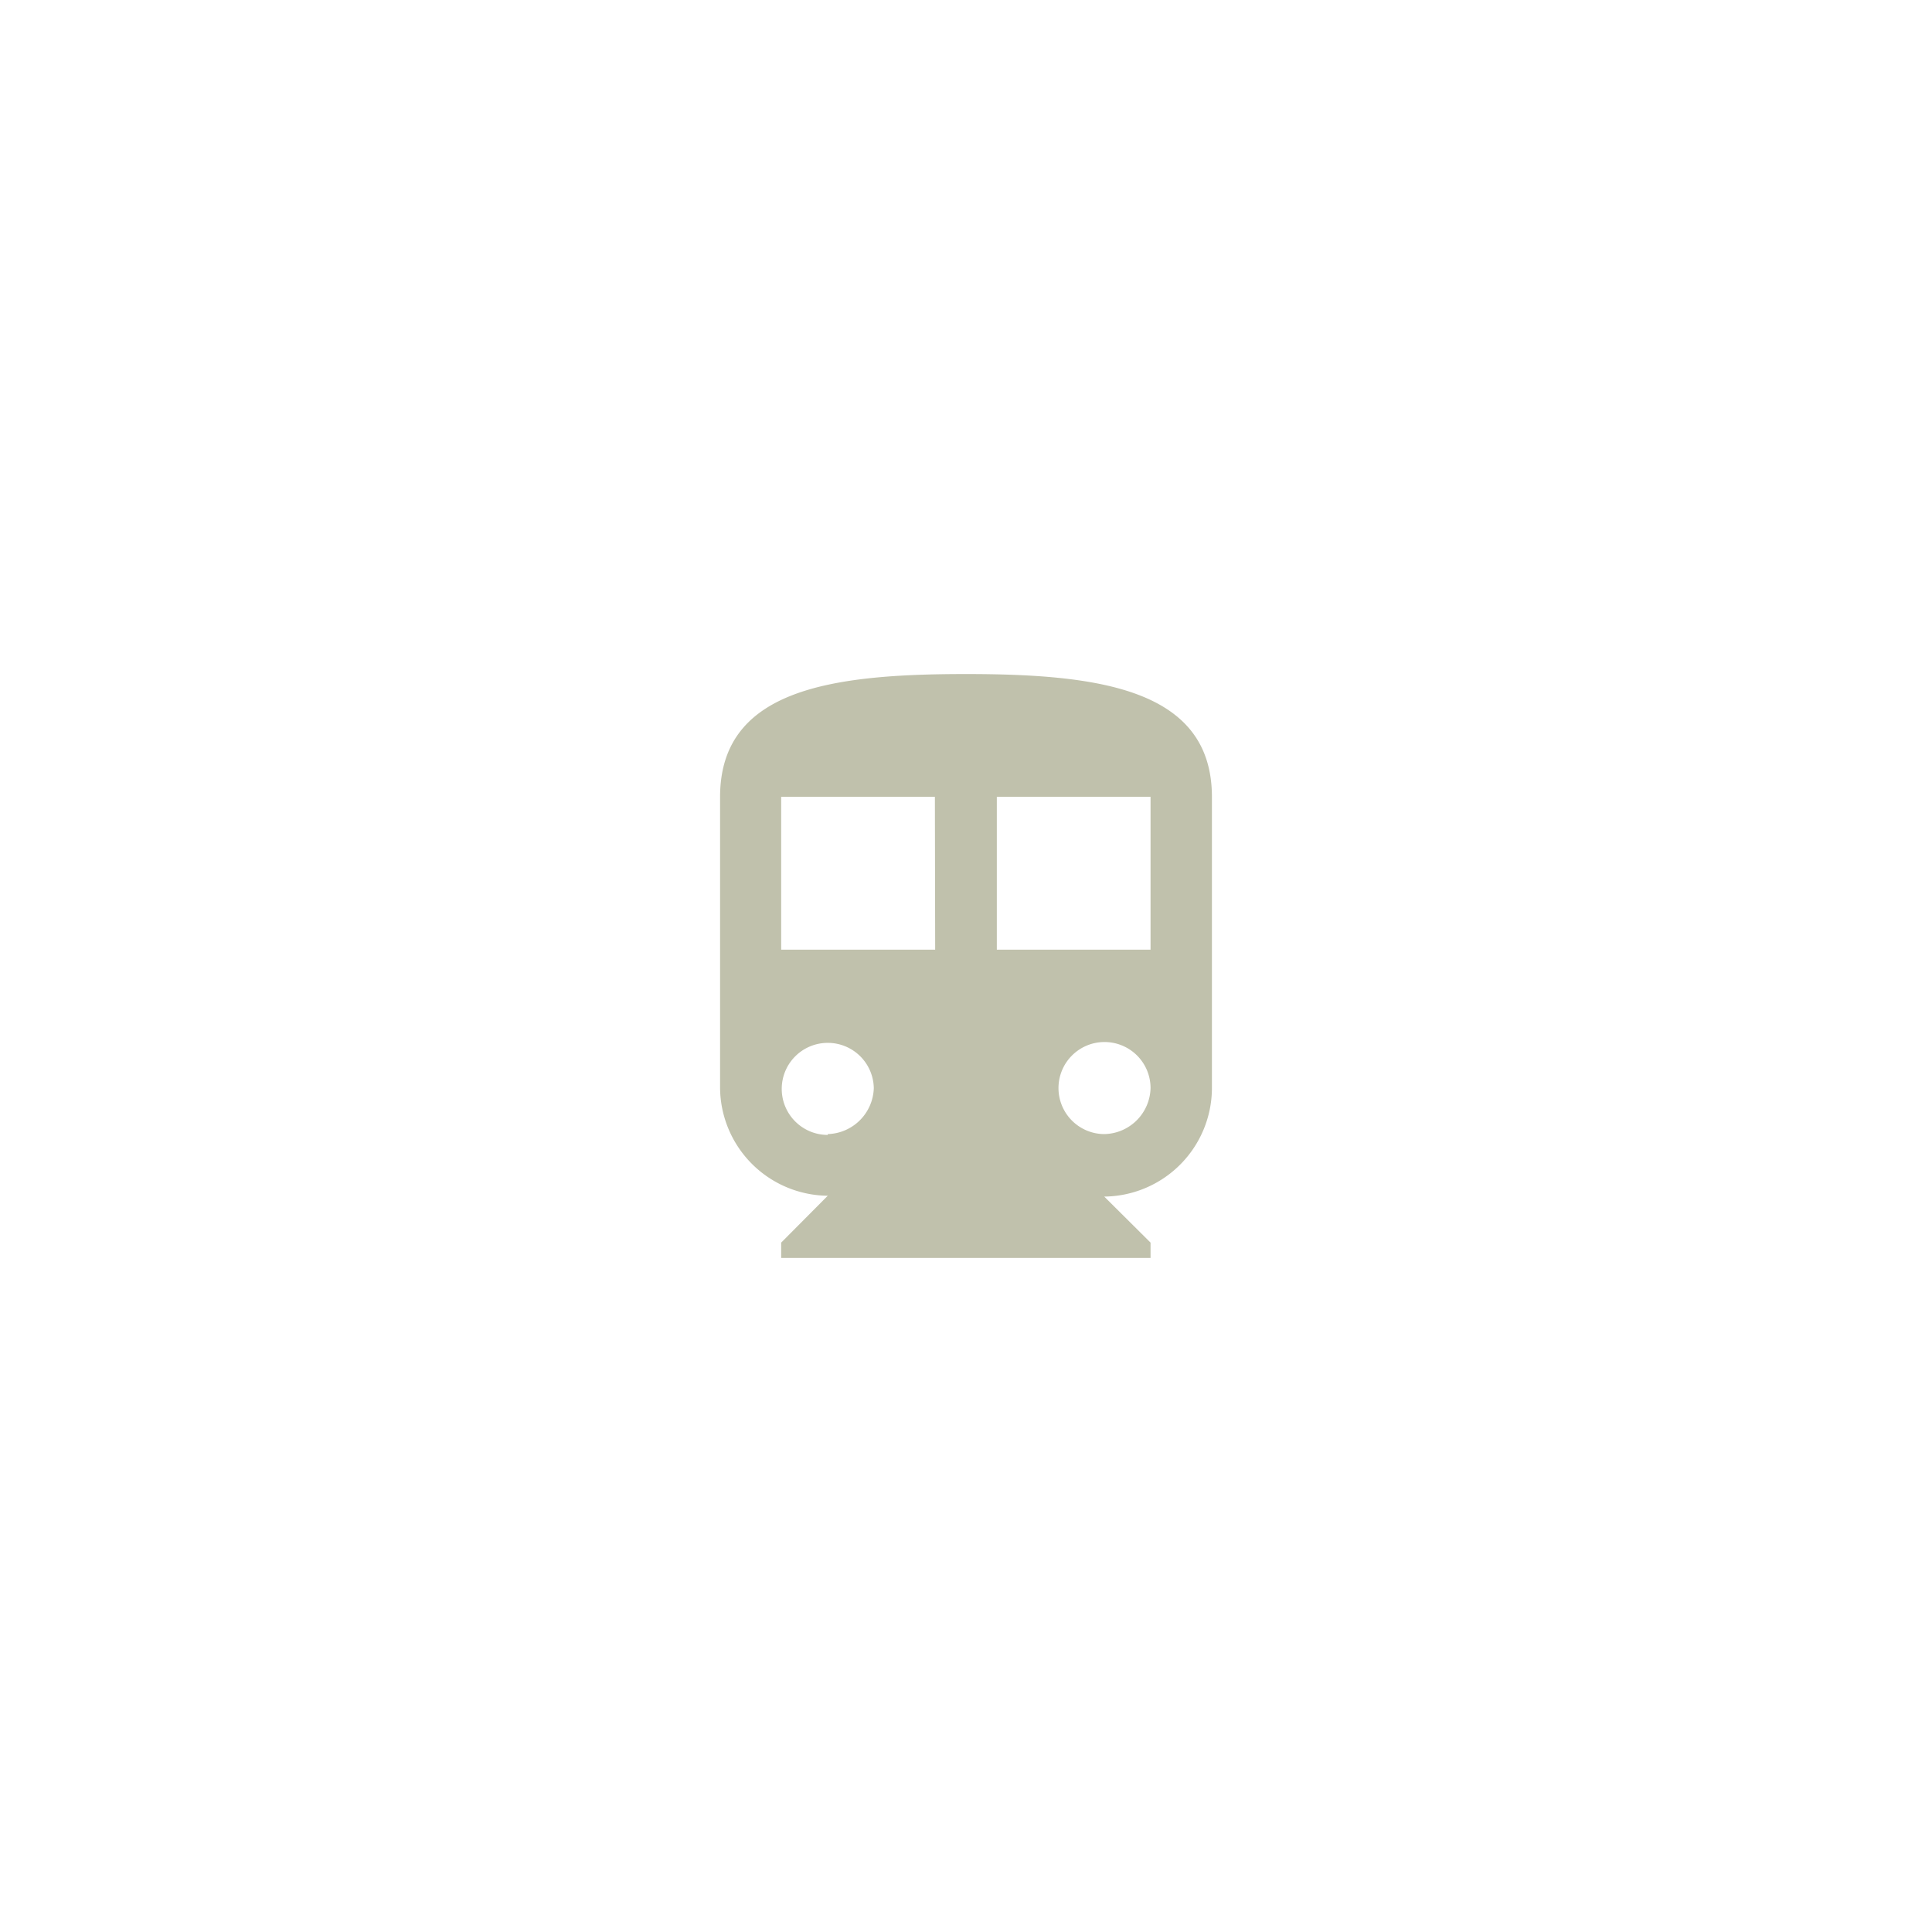 <svg id="Layer_1" data-name="Layer 1" xmlns="http://www.w3.org/2000/svg" viewBox="0 0 69.25 69.25"><defs><style>.cls-1{fill:#c0c1ac;}</style></defs><title>site-mobille-elementos</title><path class="cls-1" d="M34.62,24.16c-4.84,0-8.81.55-8.81,4.41V39a3.9,3.9,0,0,0,3.86,3.86L28,44.54v.55H41.24v-.55l-1.66-1.65A3.9,3.9,0,0,0,43.44,39V28.57c0-3.86-4-4.41-8.82-4.41M29.67,40.68A1.65,1.65,0,1,1,31.32,39a1.7,1.7,0,0,1-1.65,1.65m3.85-6.61H28V28.56h5.51Zm6.06,6.61A1.65,1.65,0,1,1,41.24,39a1.69,1.69,0,0,1-1.66,1.65m1.66-6.61H35.73V28.56h5.51Z"/></svg>